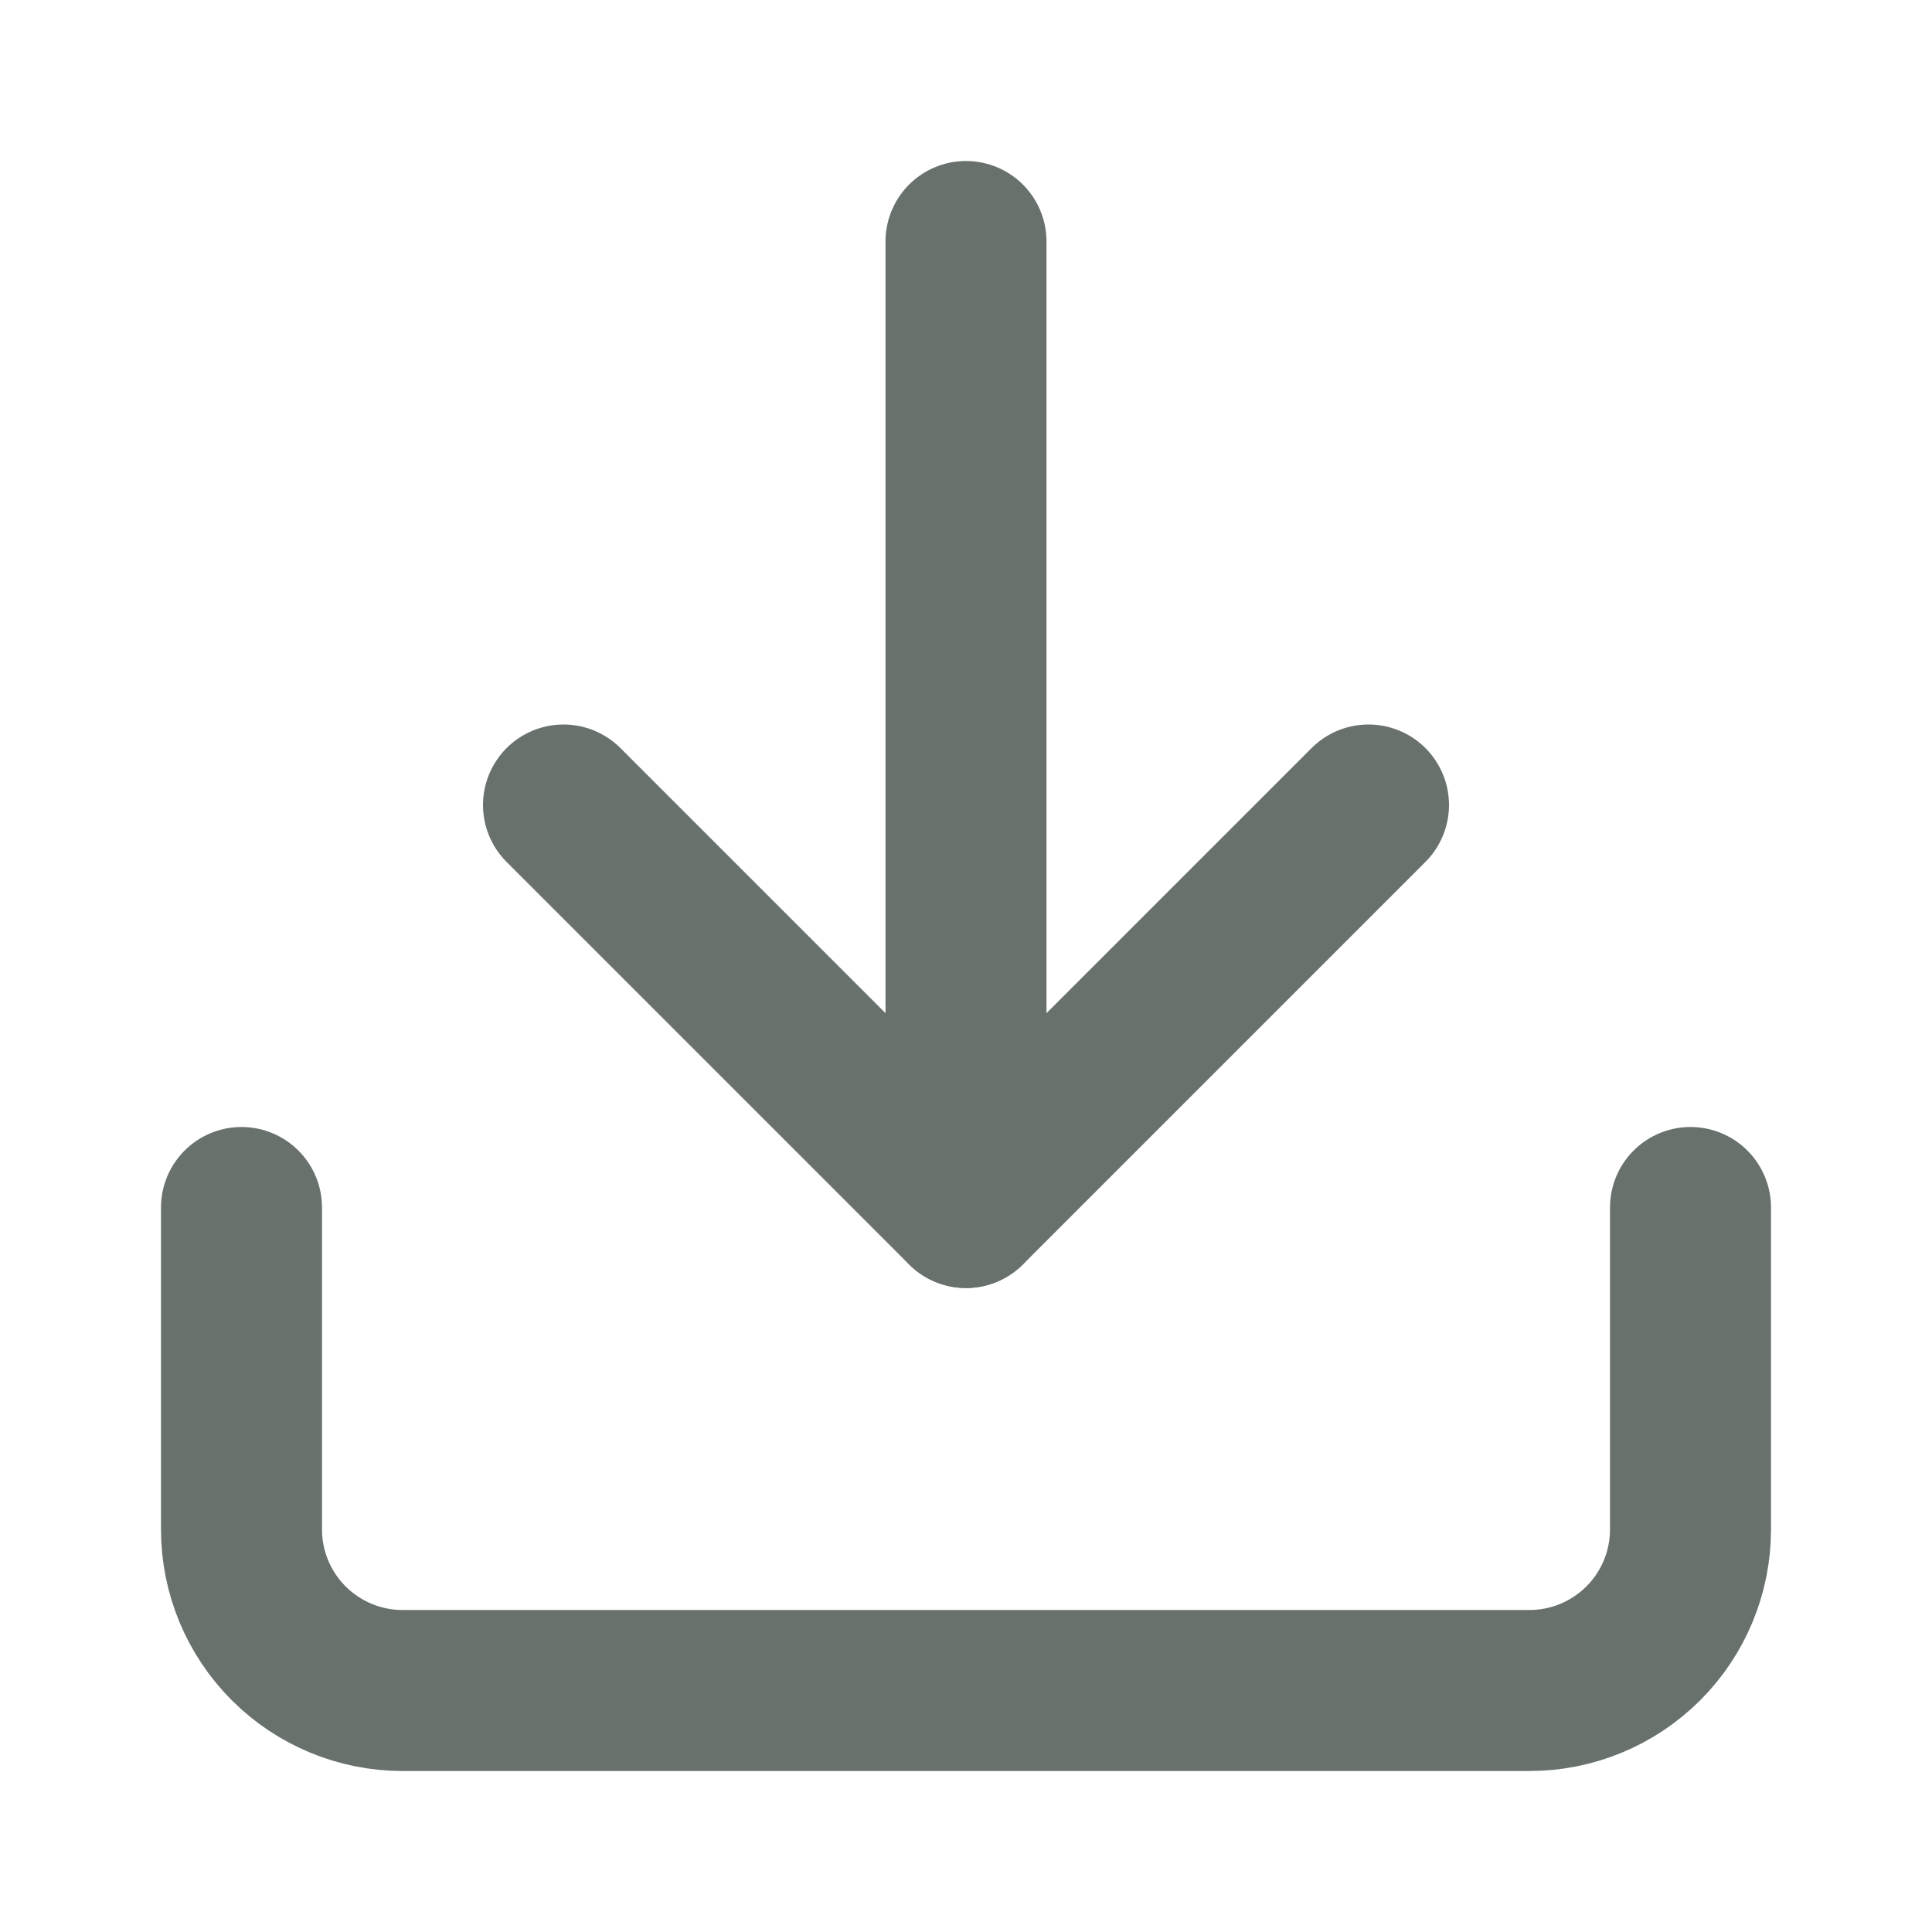 <svg width="24" height="24" viewBox="0 0 24 24" fill="none" xmlns="http://www.w3.org/2000/svg">
<path d="M21 15V19C21 19.53 20.789 20.039 20.414 20.414C20.039 20.789 19.53 21 19 21H5C4.47 21 3.961 20.789 3.586 20.414C3.211 20.039 3 19.53 3 19V15" stroke="#68716C" stroke-width="2" stroke-linecap="round" stroke-linejoin="round"/>
<path d="M7 10L12 15L17 10" stroke="#68716C" stroke-width="2" stroke-linecap="round" stroke-linejoin="round"/>
<path d="M12 15V3" stroke="#68716C" stroke-width="2" stroke-linecap="round" stroke-linejoin="round"/>
</svg>
